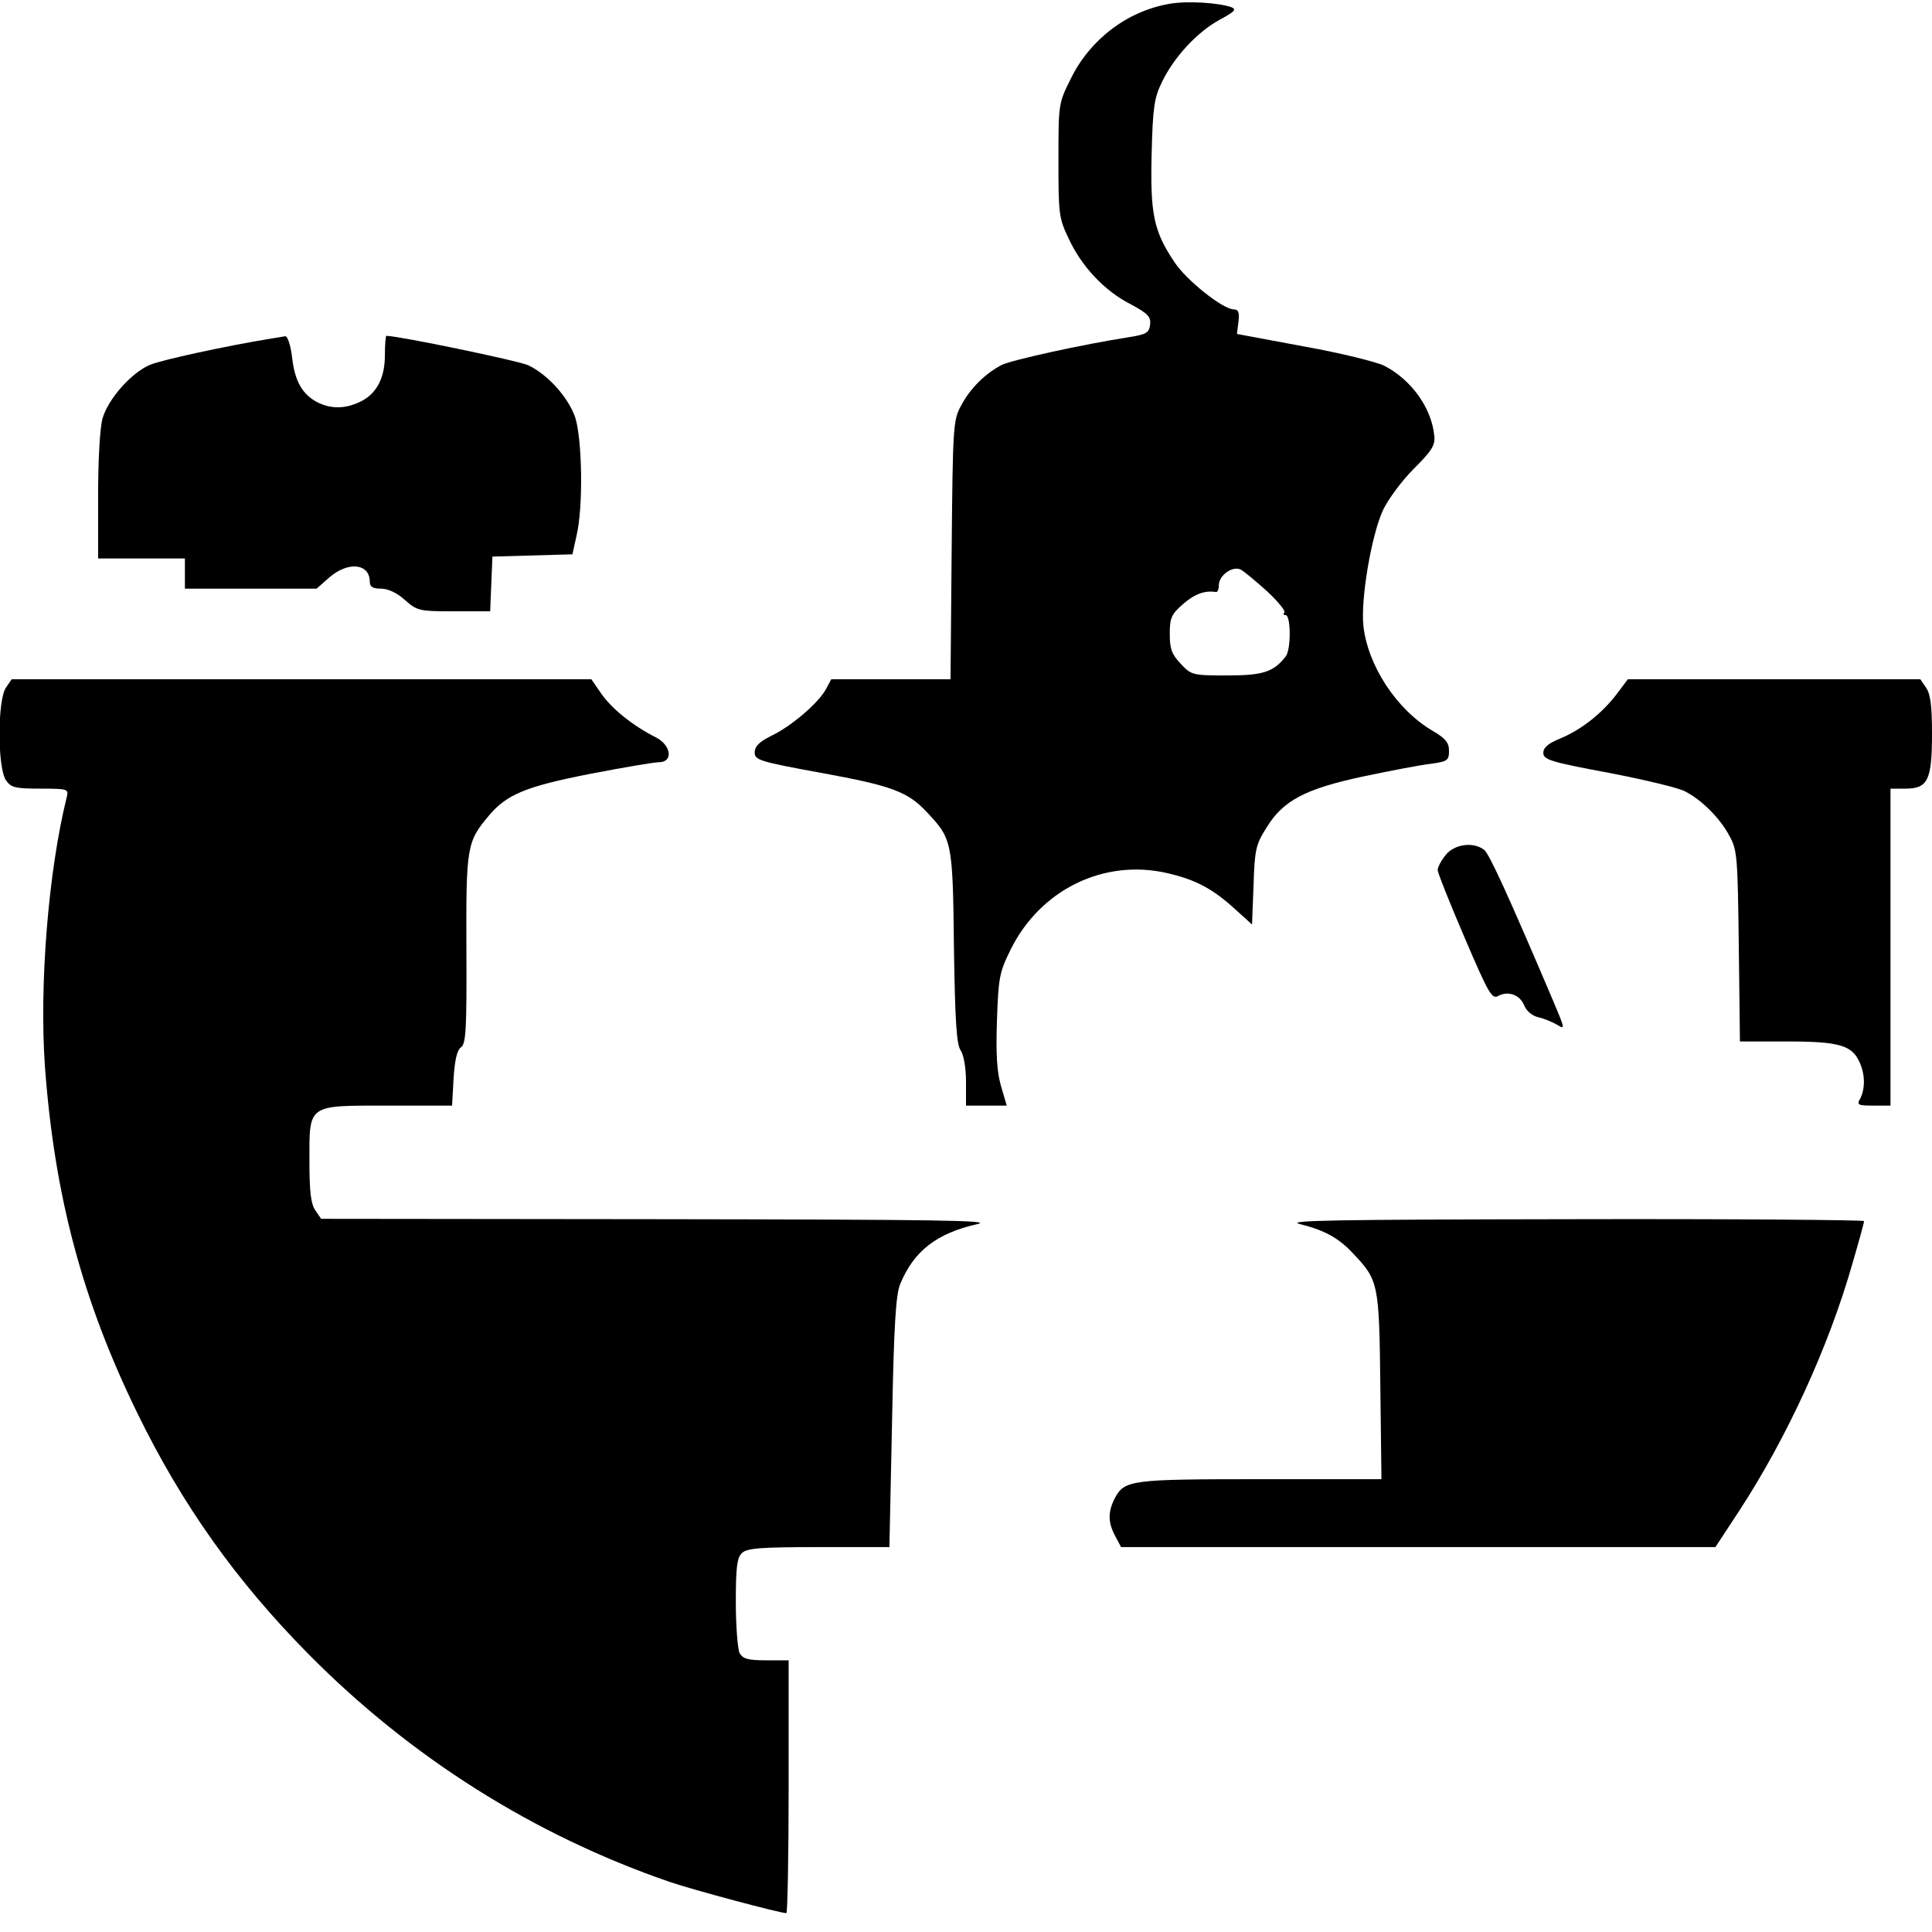 <?xml version="1.0" standalone="no"?>
<!DOCTYPE svg PUBLIC "-//W3C//DTD SVG 20010904//EN"
 "http://www.w3.org/TR/2001/REC-SVG-20010904/DTD/svg10.dtd">
<svg version="1.0" xmlns="http://www.w3.org/2000/svg"
 width="512pt" height="512pt" viewBox="0 0 512 512"
 preserveAspectRatio="xMidYMid meet">

<g transform="translate(0,512) scale(0.1,-0.1)"
fill="#000000" stroke="none">
<path d="M3100 5110 c-112 -19 -211 -94 -262 -198 -33 -66 -33 -67 -33 -217 0
-142 1 -153 27 -207 34 -74 95 -139 164 -174 46 -25 54 -33 52 -54 -3 -22 -10
-26 -53 -33 -128 -20 -313 -61 -340 -74 -43 -22 -84 -62 -108 -108 -21 -38
-22 -54 -25 -382 l-3 -343 -158 0 -158 0 -14 -26 c-19 -36 -92 -99 -145 -124
-32 -16 -44 -28 -44 -44 0 -20 11 -24 175 -54 187 -34 231 -50 281 -104 67
-71 69 -77 72 -357 3 -200 7 -259 18 -275 8 -12 14 -45 14 -83 l0 -63 54 0 54
0 -15 51 c-11 38 -14 84 -11 174 4 113 6 127 36 188 79 160 248 242 416 203
77 -18 121 -42 182 -98 l42 -38 4 103 c3 95 6 109 34 153 44 73 104 104 260
137 71 15 150 30 177 33 43 6 47 9 47 34 0 22 -9 33 -43 53 -96 56 -173 174
-184 280 -7 70 21 237 52 305 14 29 49 77 82 110 47 47 57 62 54 87 -7 74 -61
149 -133 186 -21 10 -117 34 -213 51 l-177 33 4 32 c3 25 0 33 -12 33 -29 0
-127 78 -158 126 -55 82 -64 128 -60 287 3 123 7 148 27 189 32 67 94 133 152
165 41 22 47 28 32 34 -34 12 -118 17 -163 9z m258 -1557 c29 -27 49 -52 46
-56 -4 -4 -3 -7 3 -7 14 0 15 -92 0 -110 -32 -41 -60 -50 -155 -50 -92 0 -95
1 -123 31 -24 25 -29 40 -29 79 0 42 4 52 35 79 31 27 58 37 88 32 4 0 7 8 7
18 0 27 38 53 59 41 9 -5 40 -31 69 -57z"/>
<path d="M720 4223 c-123 -20 -292 -57 -323 -70 -49 -21 -110 -90 -125 -141
-7 -23 -12 -107 -12 -206 l0 -166 115 0 115 0 0 -40 0 -40 175 0 174 0 34 30
c50 43 107 37 107 -12 0 -13 8 -18 30 -18 18 0 42 -11 63 -30 33 -29 38 -30
130 -30 l96 0 3 73 3 72 106 3 106 3 11 50 c18 76 15 256 -4 314 -19 53 -72
112 -124 137 -26 12 -344 78 -376 78 -2 0 -4 -23 -4 -51 0 -61 -22 -103 -66
-124 -40 -19 -77 -19 -113 -1 -40 21 -60 56 -67 120 -4 32 -12 55 -18 55 -6
-1 -22 -4 -36 -6z"/>
<path d="M16 3298 c-23 -32 -23 -214 0 -246 13 -19 24 -22 91 -22 73 0 75 -1
70 -22 -49 -197 -73 -498 -58 -713 25 -343 99 -621 245 -920 118 -242 262
-445 454 -639 270 -273 596 -479 956 -603 61 -21 293 -83 310 -83 3 0 6 151 6
335 l0 335 -60 0 c-48 0 -61 4 -70 19 -5 11 -10 71 -10 135 0 91 3 118 16 130
13 13 46 16 203 16 l188 0 7 331 c5 260 10 339 22 367 36 87 97 134 204 158
45 10 -108 12 -842 13 l-897 1 -15 22 c-12 17 -16 49 -16 130 0 153 -7 148
209 148 l169 0 4 71 c3 49 9 75 19 83 14 9 16 46 15 261 -1 272 1 284 60 354
47 56 99 77 267 110 88 17 170 31 183 31 39 0 33 45 -8 66 -60 30 -117 76
-144 115 l-27 39 -768 0 -768 0 -15 -22z"/>
<path d="M4284 3280 c-40 -52 -94 -94 -149 -117 -32 -13 -45 -24 -45 -38 0
-18 17 -24 173 -53 94 -18 186 -40 202 -49 44 -22 94 -72 118 -118 21 -37 22
-56 25 -292 l3 -253 125 0 c138 0 172 -10 192 -55 15 -32 15 -70 2 -96 -10
-17 -7 -19 35 -19 l45 0 0 420 0 420 39 0 c60 0 71 22 71 145 0 75 -4 106 -16
123 l-15 22 -387 0 -388 0 -30 -40z"/>
<path d="M3831 2854 c-12 -15 -21 -32 -21 -40 0 -7 32 -87 71 -178 65 -152 73
-165 90 -155 27 14 58 2 69 -27 6 -14 21 -26 37 -30 15 -3 38 -13 50 -20 21
-13 20 -10 -9 59 -120 282 -171 394 -185 405 -29 22 -79 15 -102 -14z"/>
<path d="M3445 1876 c65 -16 103 -37 141 -78 67 -71 69 -78 72 -350 l3 -248
-320 0 c-345 0 -361 -2 -387 -51 -18 -36 -18 -63 1 -99 l16 -30 787 0 788 0
63 96 c126 193 237 434 300 655 17 58 31 109 31 113 0 3 -348 6 -772 5 -635
-1 -764 -3 -723 -13z"/>
</g>
</svg>
